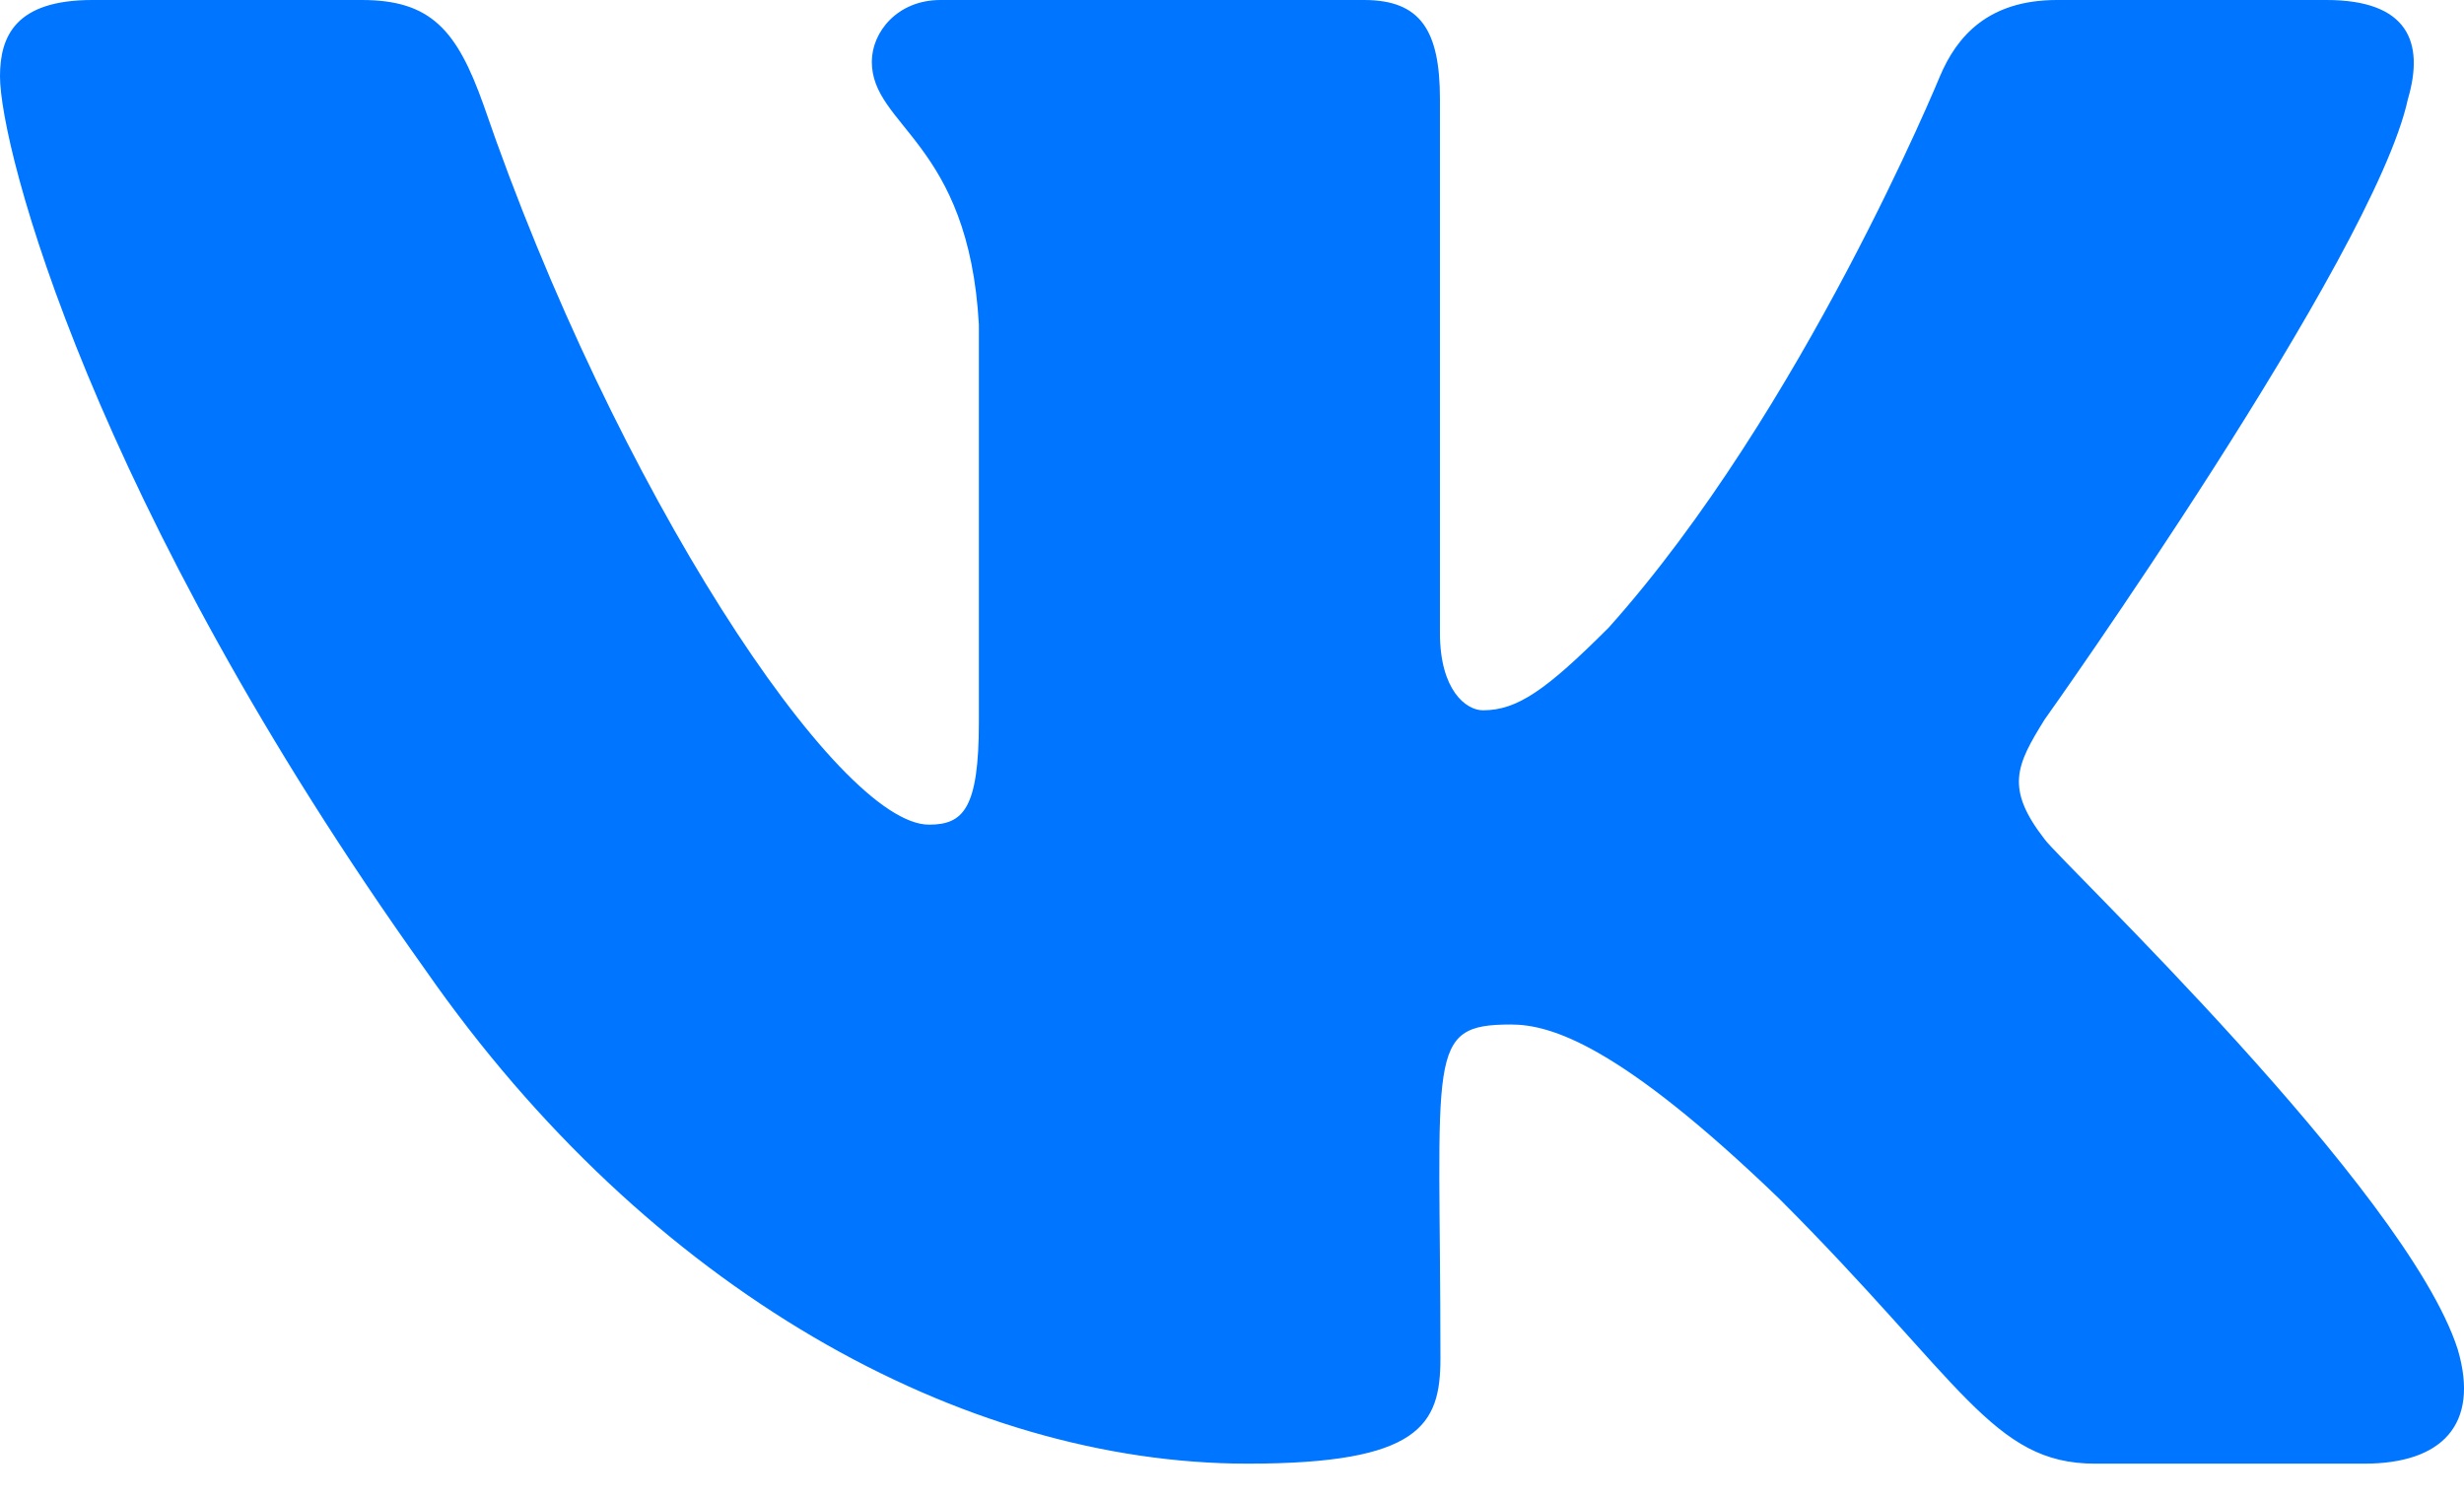 <svg width="51" height="31" viewBox="0 0 51 31" fill="none" xmlns="http://www.w3.org/2000/svg">
    <path d="M49.838 2.054C50.188 0.871 49.838 0 48.152 0H42.576C41.156 0 40.503 0.748 40.152 1.581C40.152 1.581 37.312 8.502 33.298 12.99C32.001 14.287 31.404 14.703 30.694 14.703C30.344 14.703 29.804 14.287 29.804 13.103V2.054C29.804 0.634 29.407 0 28.233 0H19.465C18.576 0 18.045 0.663 18.045 1.278C18.045 2.623 20.052 2.935 20.261 6.722V14.94C20.261 16.739 19.939 17.07 19.229 17.07C17.335 17.07 12.734 10.121 10.007 2.168C9.458 0.625 8.919 0 7.489 0H1.912C0.322 0 0 0.748 0 1.581C0 3.058 1.894 10.396 8.814 20.09C13.425 26.708 19.92 30.297 25.828 30.297C29.378 30.297 29.814 29.501 29.814 28.128C29.814 21.804 29.492 21.207 31.272 21.207C32.095 21.207 33.516 21.624 36.829 24.815C40.616 28.602 41.241 30.297 43.362 30.297H48.938C50.529 30.297 51.334 29.501 50.87 27.93C49.809 24.625 42.642 17.828 42.32 17.373C41.497 16.313 41.733 15.839 42.32 14.893C42.33 14.883 49.137 5.302 49.838 2.054Z"
          fill="#0075FF"/>
</svg>
